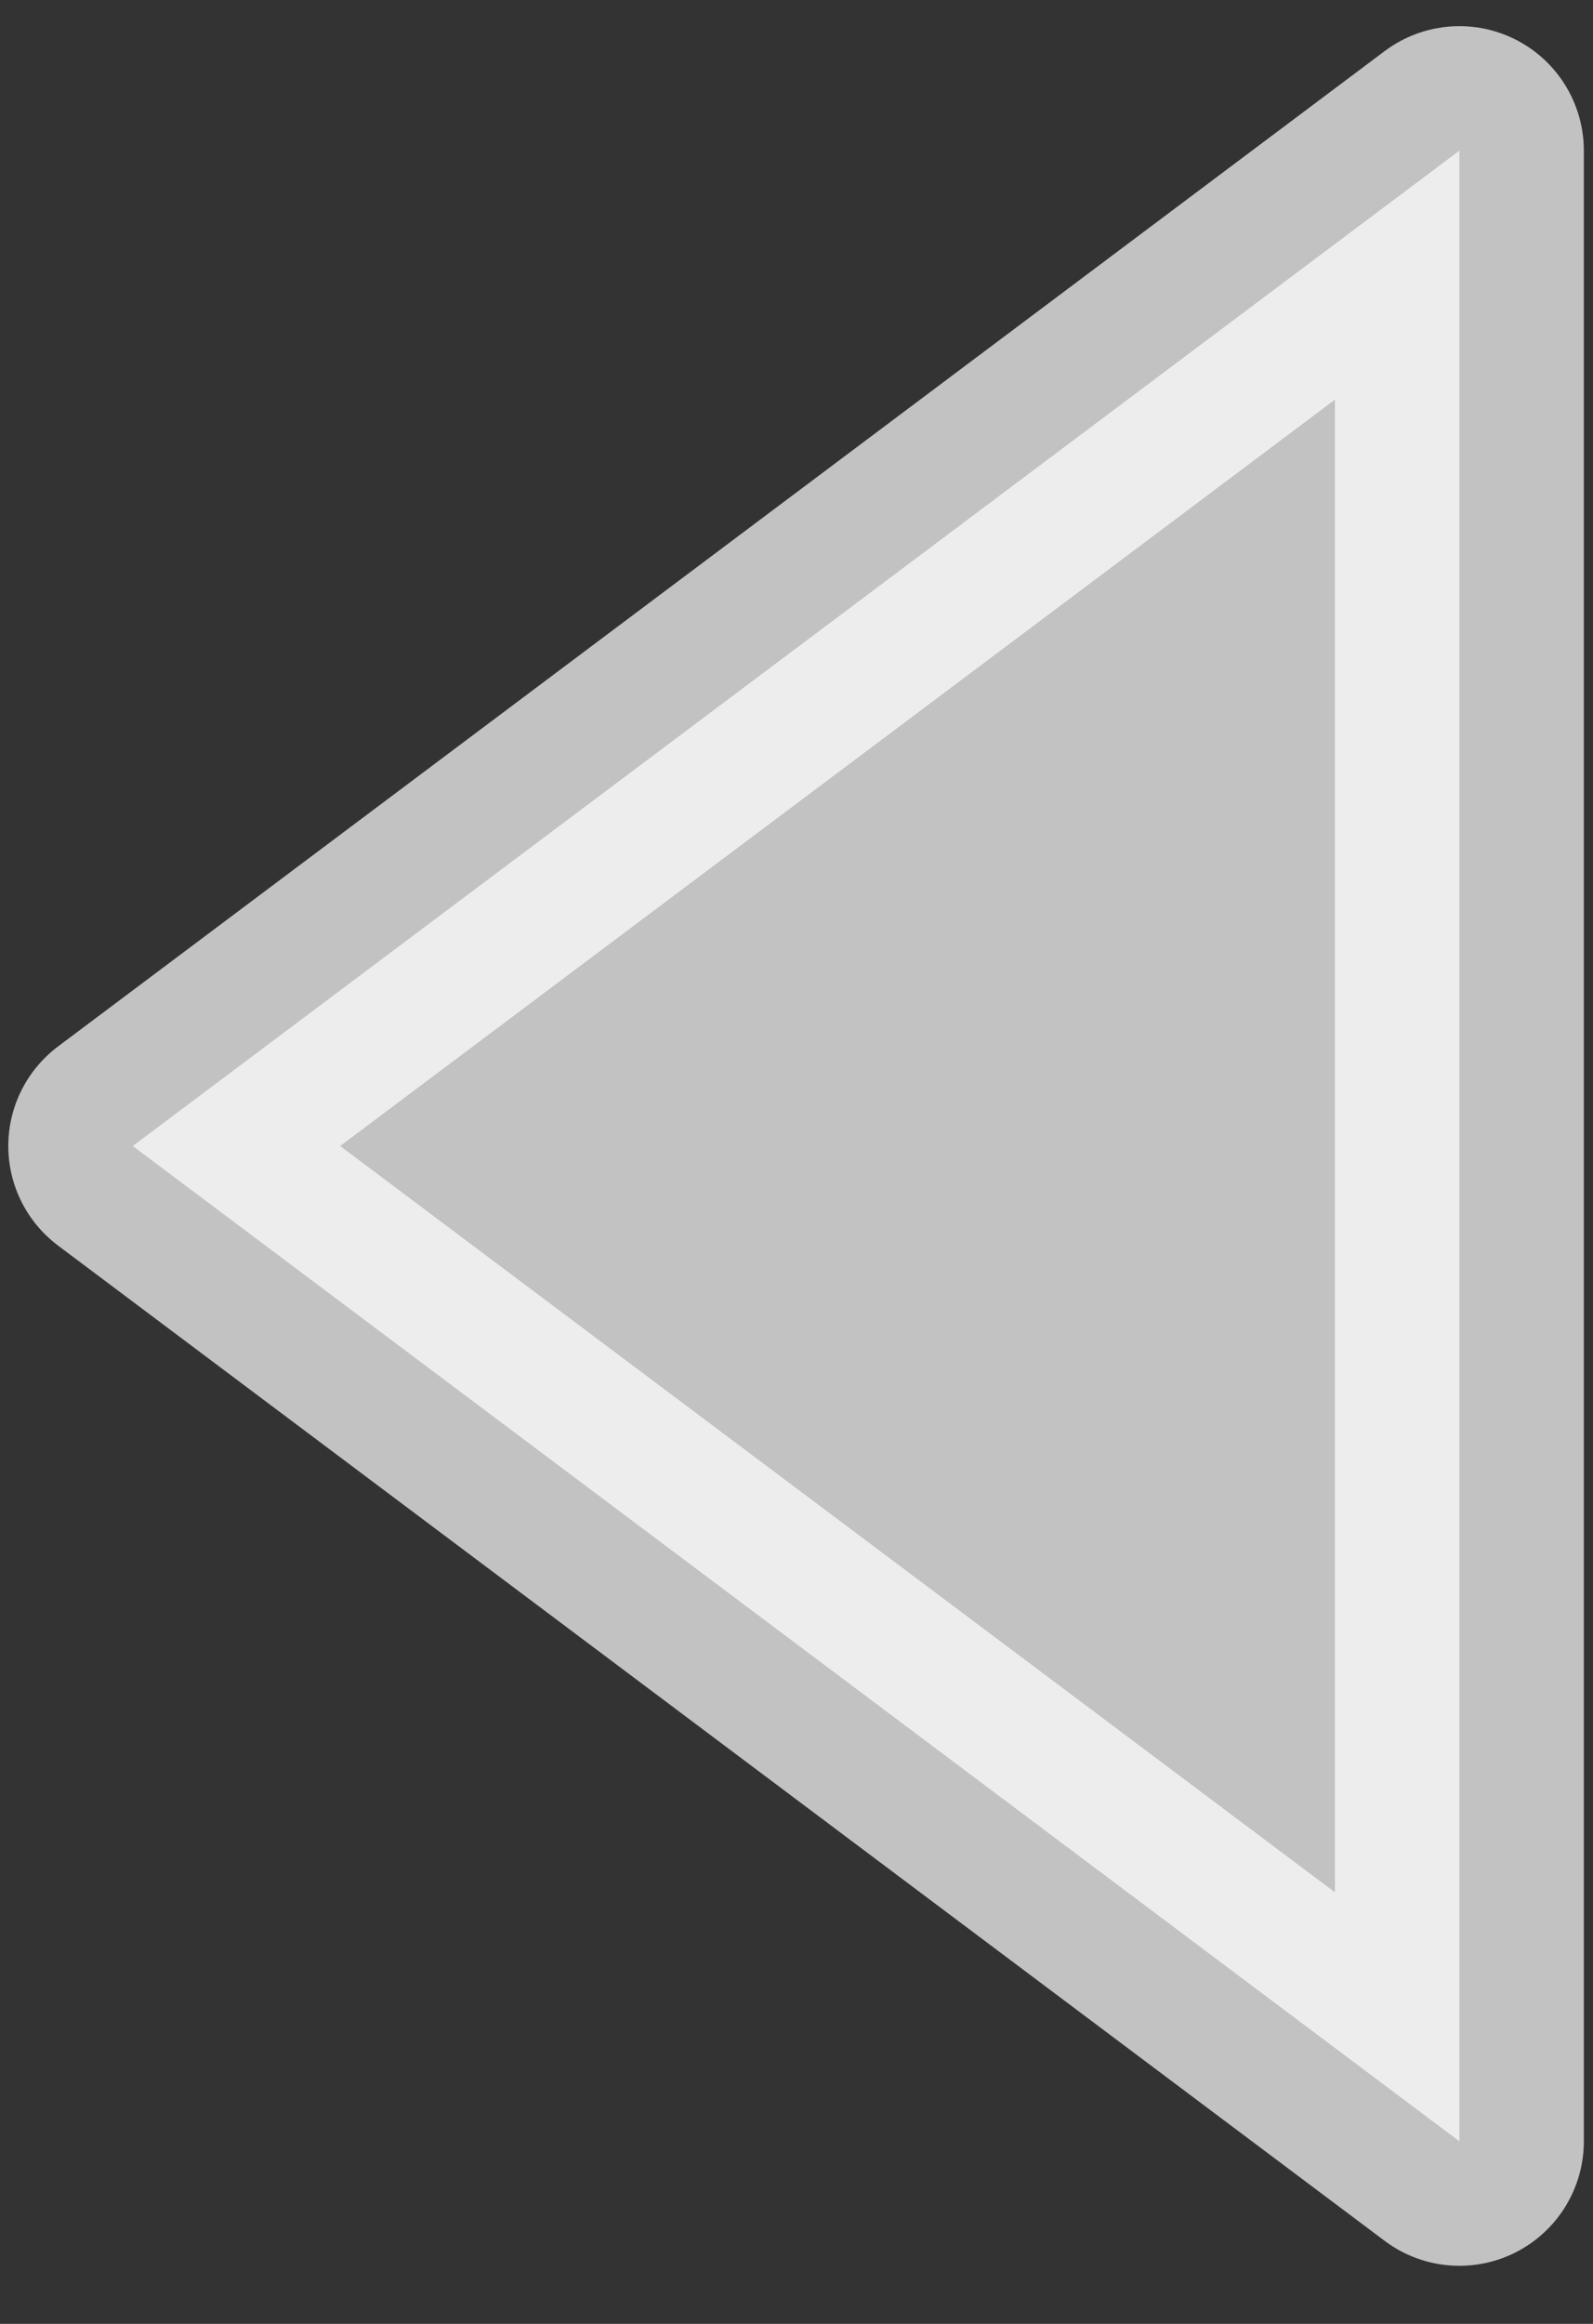 <svg width="24" height="35" viewBox="0 0 24 35" fill="none" xmlns="http://www.w3.org/2000/svg">
<rect x="0" y="0" width="24" height="35" fill="#333333" stroke="none"/>
<path d="M21.987 2.269L2 17.26L21.987 32.25V2.269Z" fill="white" fill-opacity="0.7" stroke="white" stroke-opacity="0.7" stroke-width="3.75" stroke-linecap="round" stroke-linejoin="round"/>
</svg>

